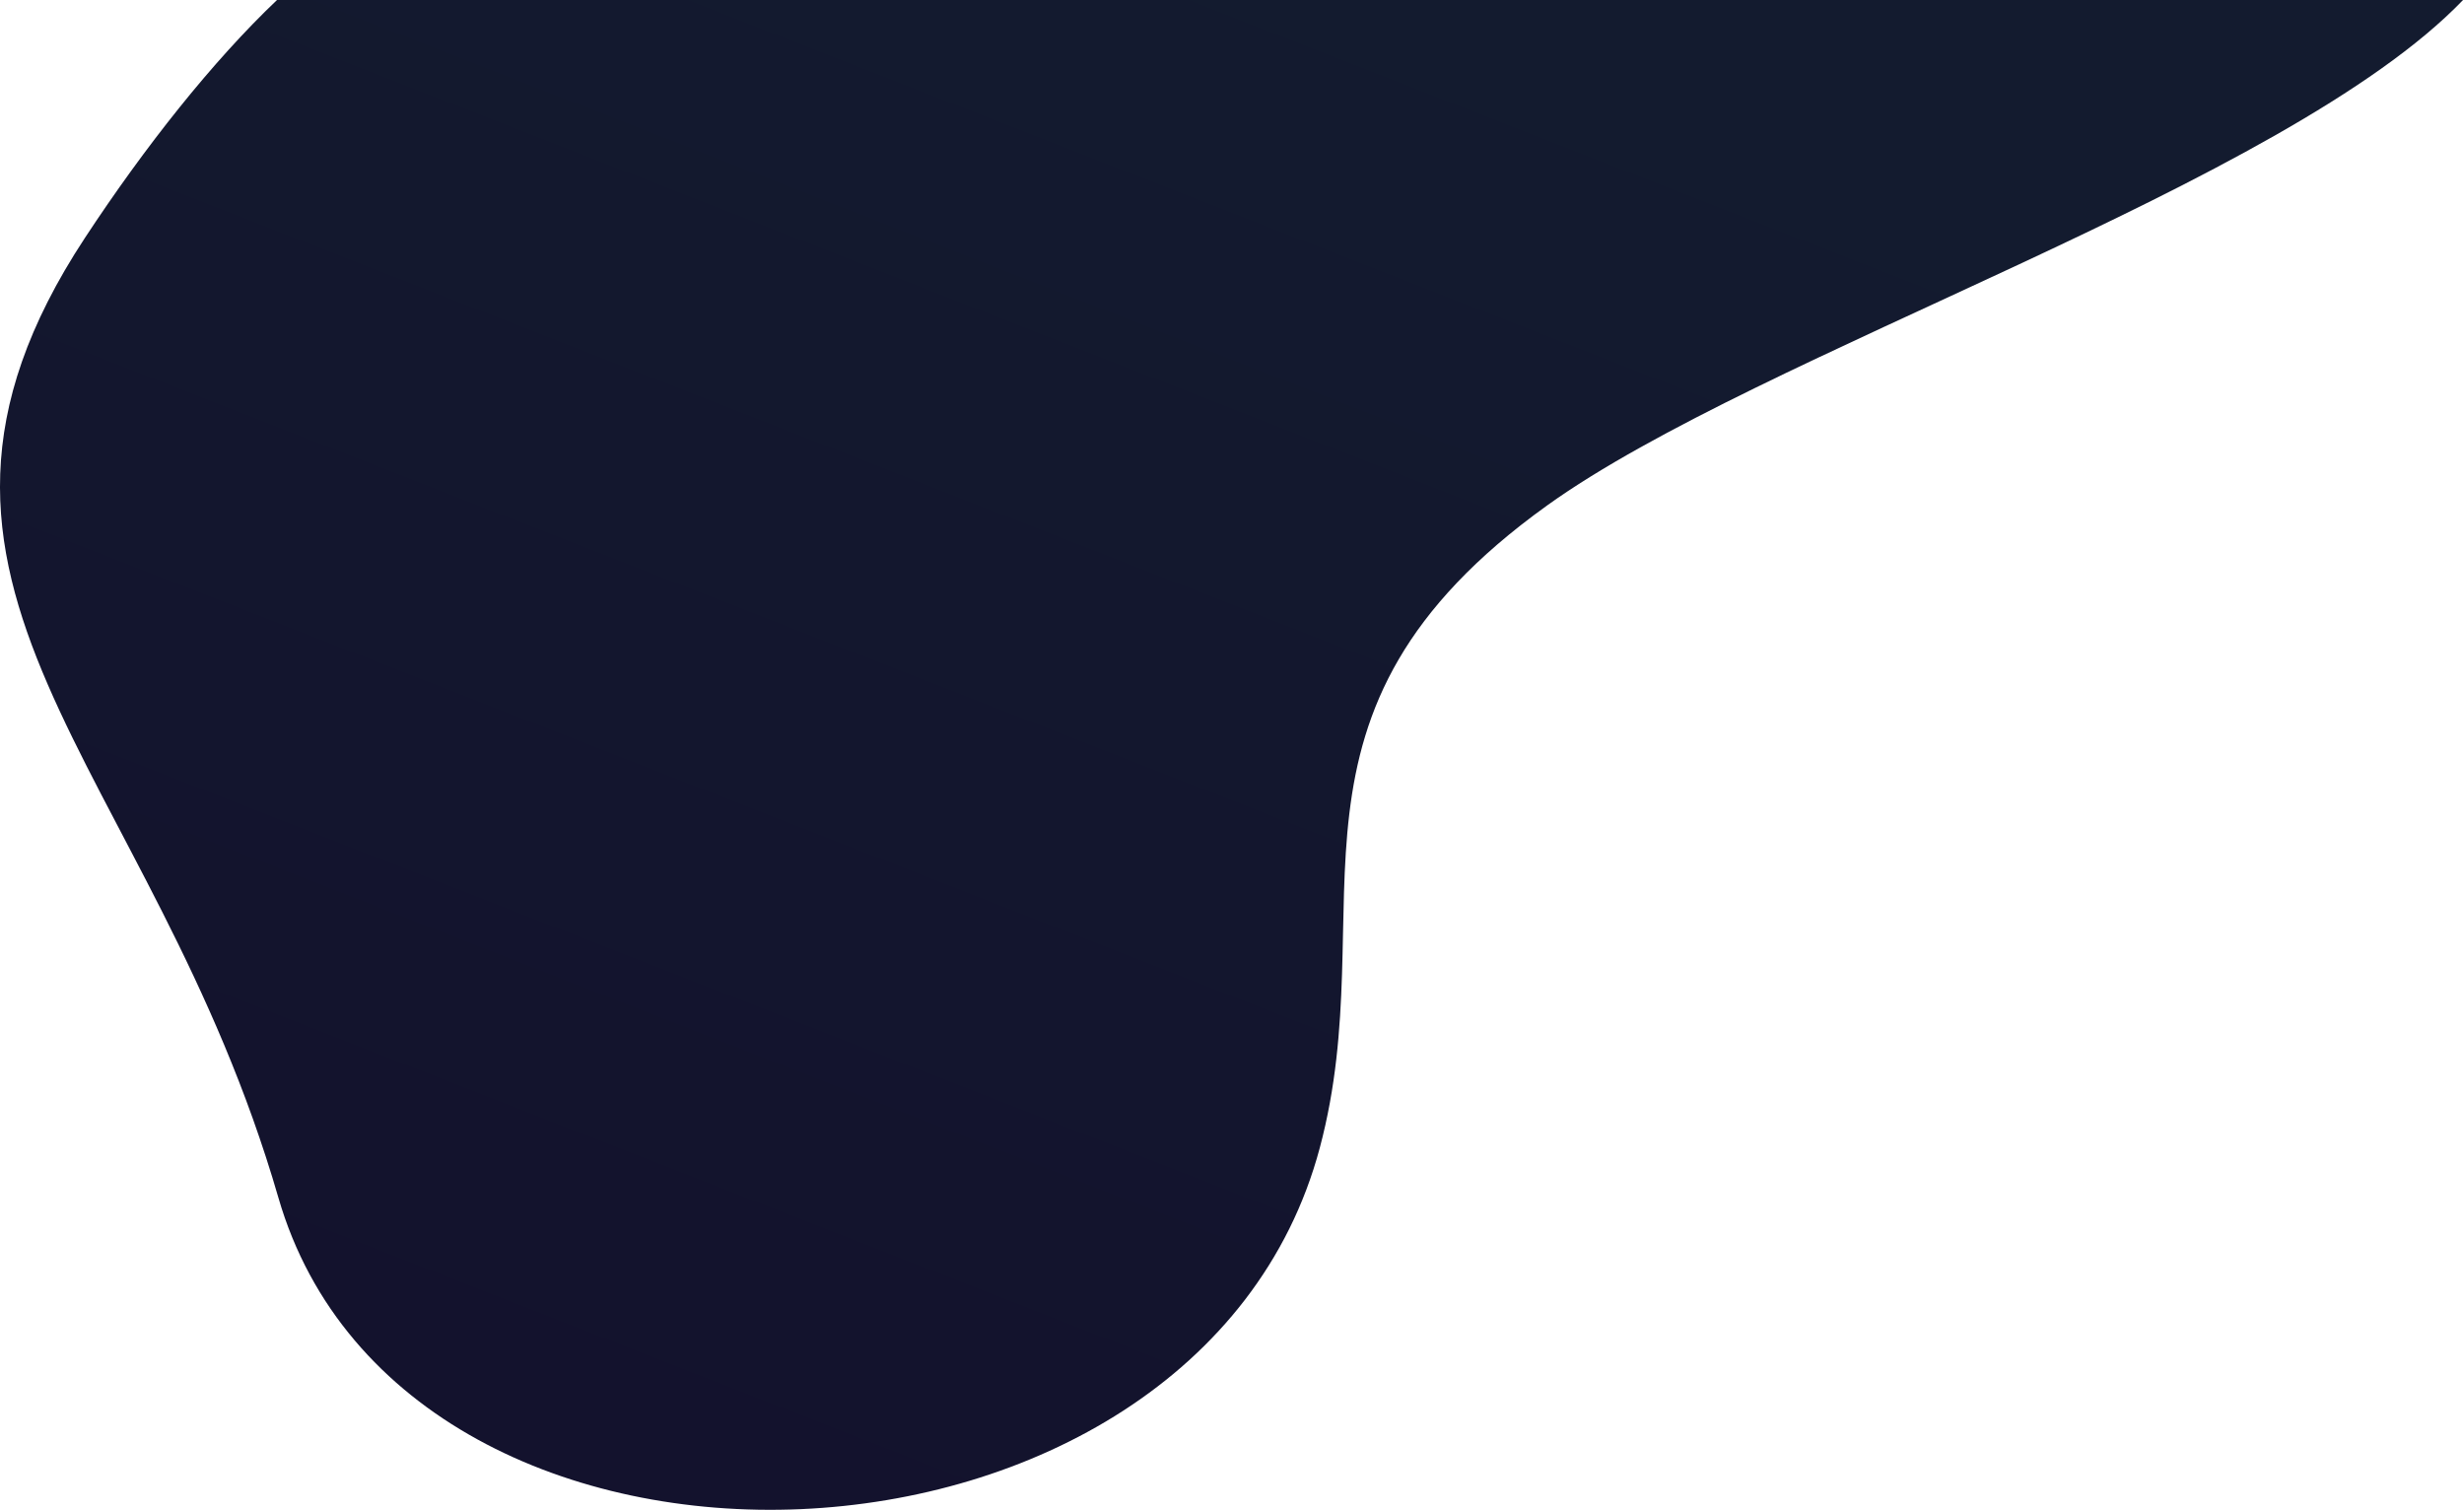 <svg width="1312" height="804" viewBox="0 0 1312 804" fill="none" xmlns="http://www.w3.org/2000/svg">
<path d="M45.198 126.694C-77.255 312.952 80.558 404.054 148.234 637.694C215.909 871.333 637.578 855.147 702.733 611.194C737.283 481.833 669.883 379.681 823.698 269.194C937.285 187.604 1216.72 98.567 1311.5 9.25064e-05C724.406 0 147.5 0 147.5 0C113.244 32.571 77.181 78.046 45.198 126.694Z" fill="url(#paint0_linear_11467_15274)"/>
<defs>
<linearGradient id="paint0_linear_11467_15274" x1="656.455" y1="-42.886" x2="338.209" y2="770.995" gradientUnits="userSpaceOnUse">
<stop stop-color="#131B2F"/>
<stop offset="1" stop-color="#13122D"/>
</linearGradient>
</defs>
</svg>
